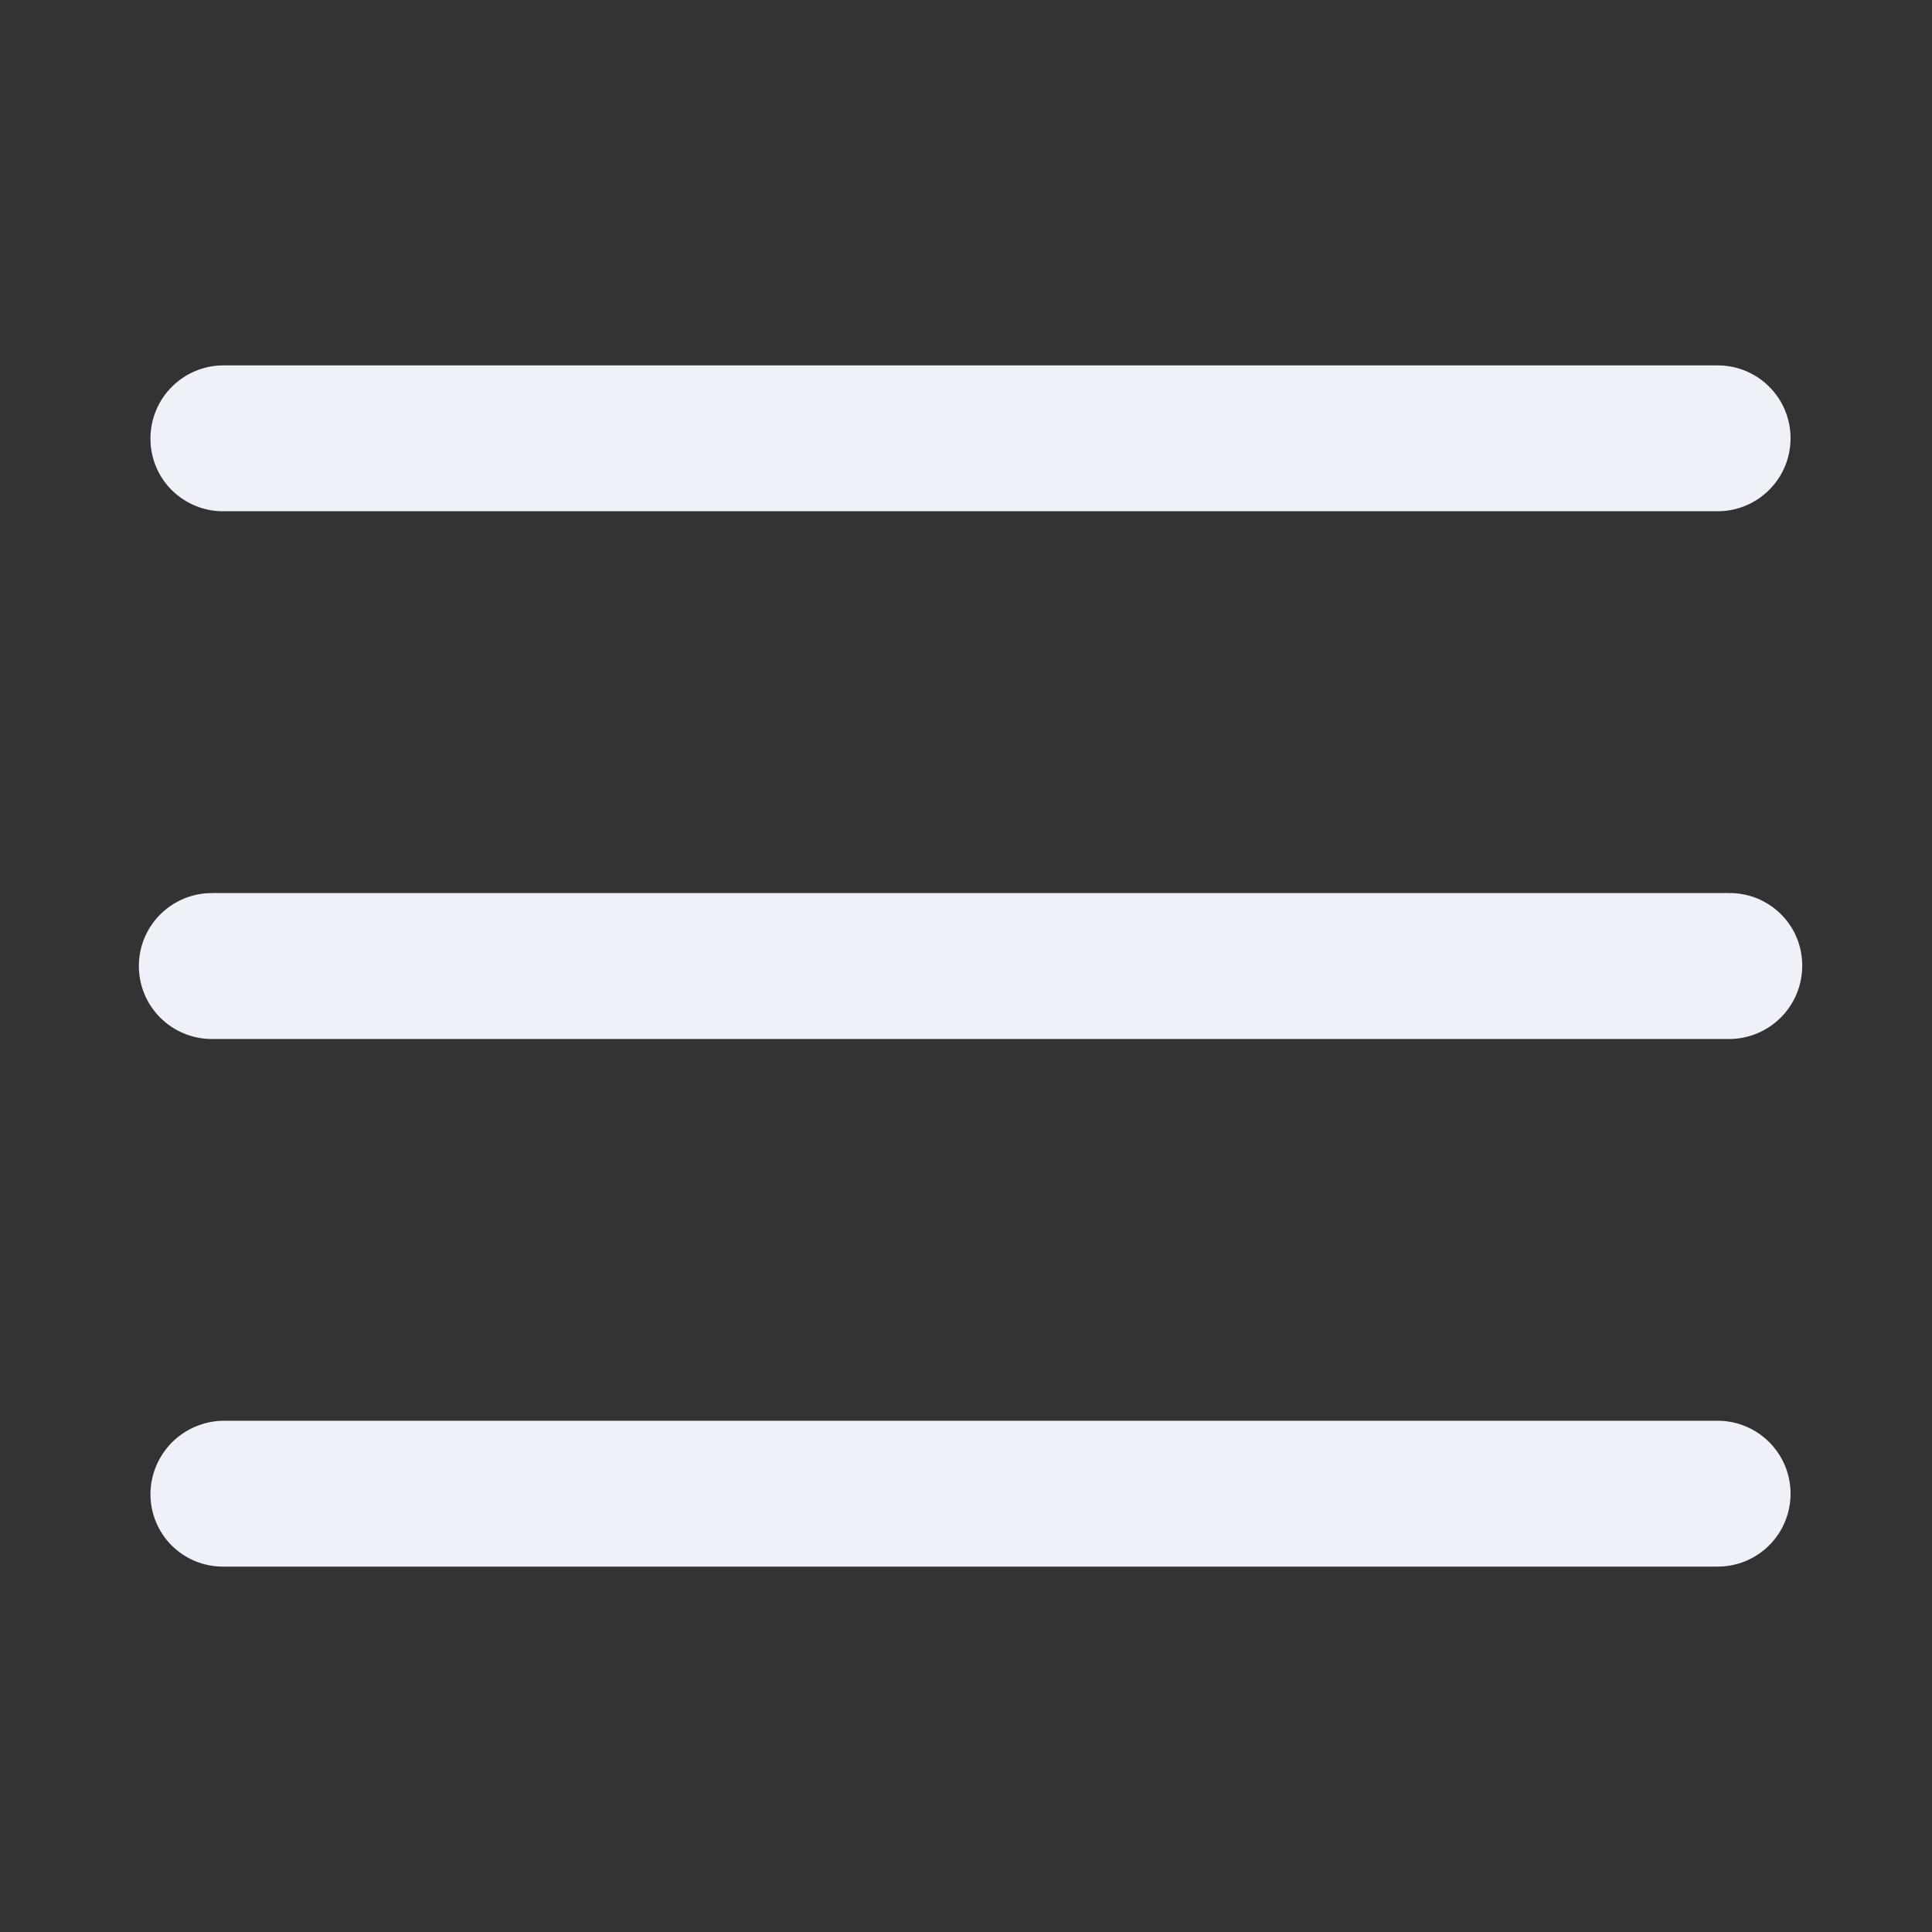 <svg width="24" height="24" viewBox="0 0 24 24" fill="none" xmlns="http://www.w3.org/2000/svg">
    <rect x="0" y="0" width="24" height="24" fill="#333333" stroke="none"/>
    <g clip-path="url(#clip0_1012_17133)">
        <path d="M22.388 12C22.389 11.881 22.366 11.763 22.321 11.652C22.276 11.542 22.209 11.442 22.125 11.358C22.04 11.273 21.94 11.207 21.83 11.161C21.72 11.116 21.601 11.093 21.482 11.094H2.631C2.391 11.094 2.16 11.19 1.99 11.36C1.82 11.53 1.725 11.76 1.725 12C1.725 12.241 1.82 12.471 1.99 12.641C2.16 12.811 2.391 12.907 2.631 12.907H21.482C21.722 12.906 21.952 12.81 22.122 12.64C22.292 12.47 22.387 12.24 22.388 12Z" fill="#EFF1F8" />
        <path d="M1.869 18.555C1.868 18.675 1.891 18.793 1.936 18.903C1.981 19.013 2.048 19.114 2.132 19.198C2.217 19.282 2.317 19.349 2.427 19.394C2.537 19.439 2.656 19.462 2.775 19.461H21.337C21.578 19.461 21.808 19.366 21.978 19.196C22.148 19.026 22.243 18.796 22.243 18.555C22.243 18.315 22.148 18.085 21.978 17.915C21.808 17.745 21.578 17.649 21.337 17.649H2.775C2.536 17.652 2.307 17.748 2.137 17.917C1.968 18.087 1.871 18.316 1.869 18.555Z" fill="#EFF1F8" />
        <path d="M1.936 5.792C1.891 5.682 1.868 5.564 1.869 5.445C1.87 5.205 1.965 4.974 2.135 4.805C2.305 4.635 2.535 4.539 2.775 4.539H21.337C21.578 4.539 21.808 4.634 21.978 4.804C22.148 4.974 22.243 5.204 22.243 5.445C22.243 5.685 22.148 5.915 21.978 6.085C21.808 6.255 21.578 6.351 21.337 6.351H2.775C2.656 6.352 2.537 6.329 2.427 6.283C2.317 6.238 2.217 6.171 2.132 6.087C2.048 6.003 1.981 5.903 1.936 5.792Z" fill="#EFF1F8" />
    </g>
    <defs>
        <clipPath id="clip0_1012_17133">
            <rect width="24" height="24" fill="white" />
        </clipPath>
    </defs>
</svg>
    